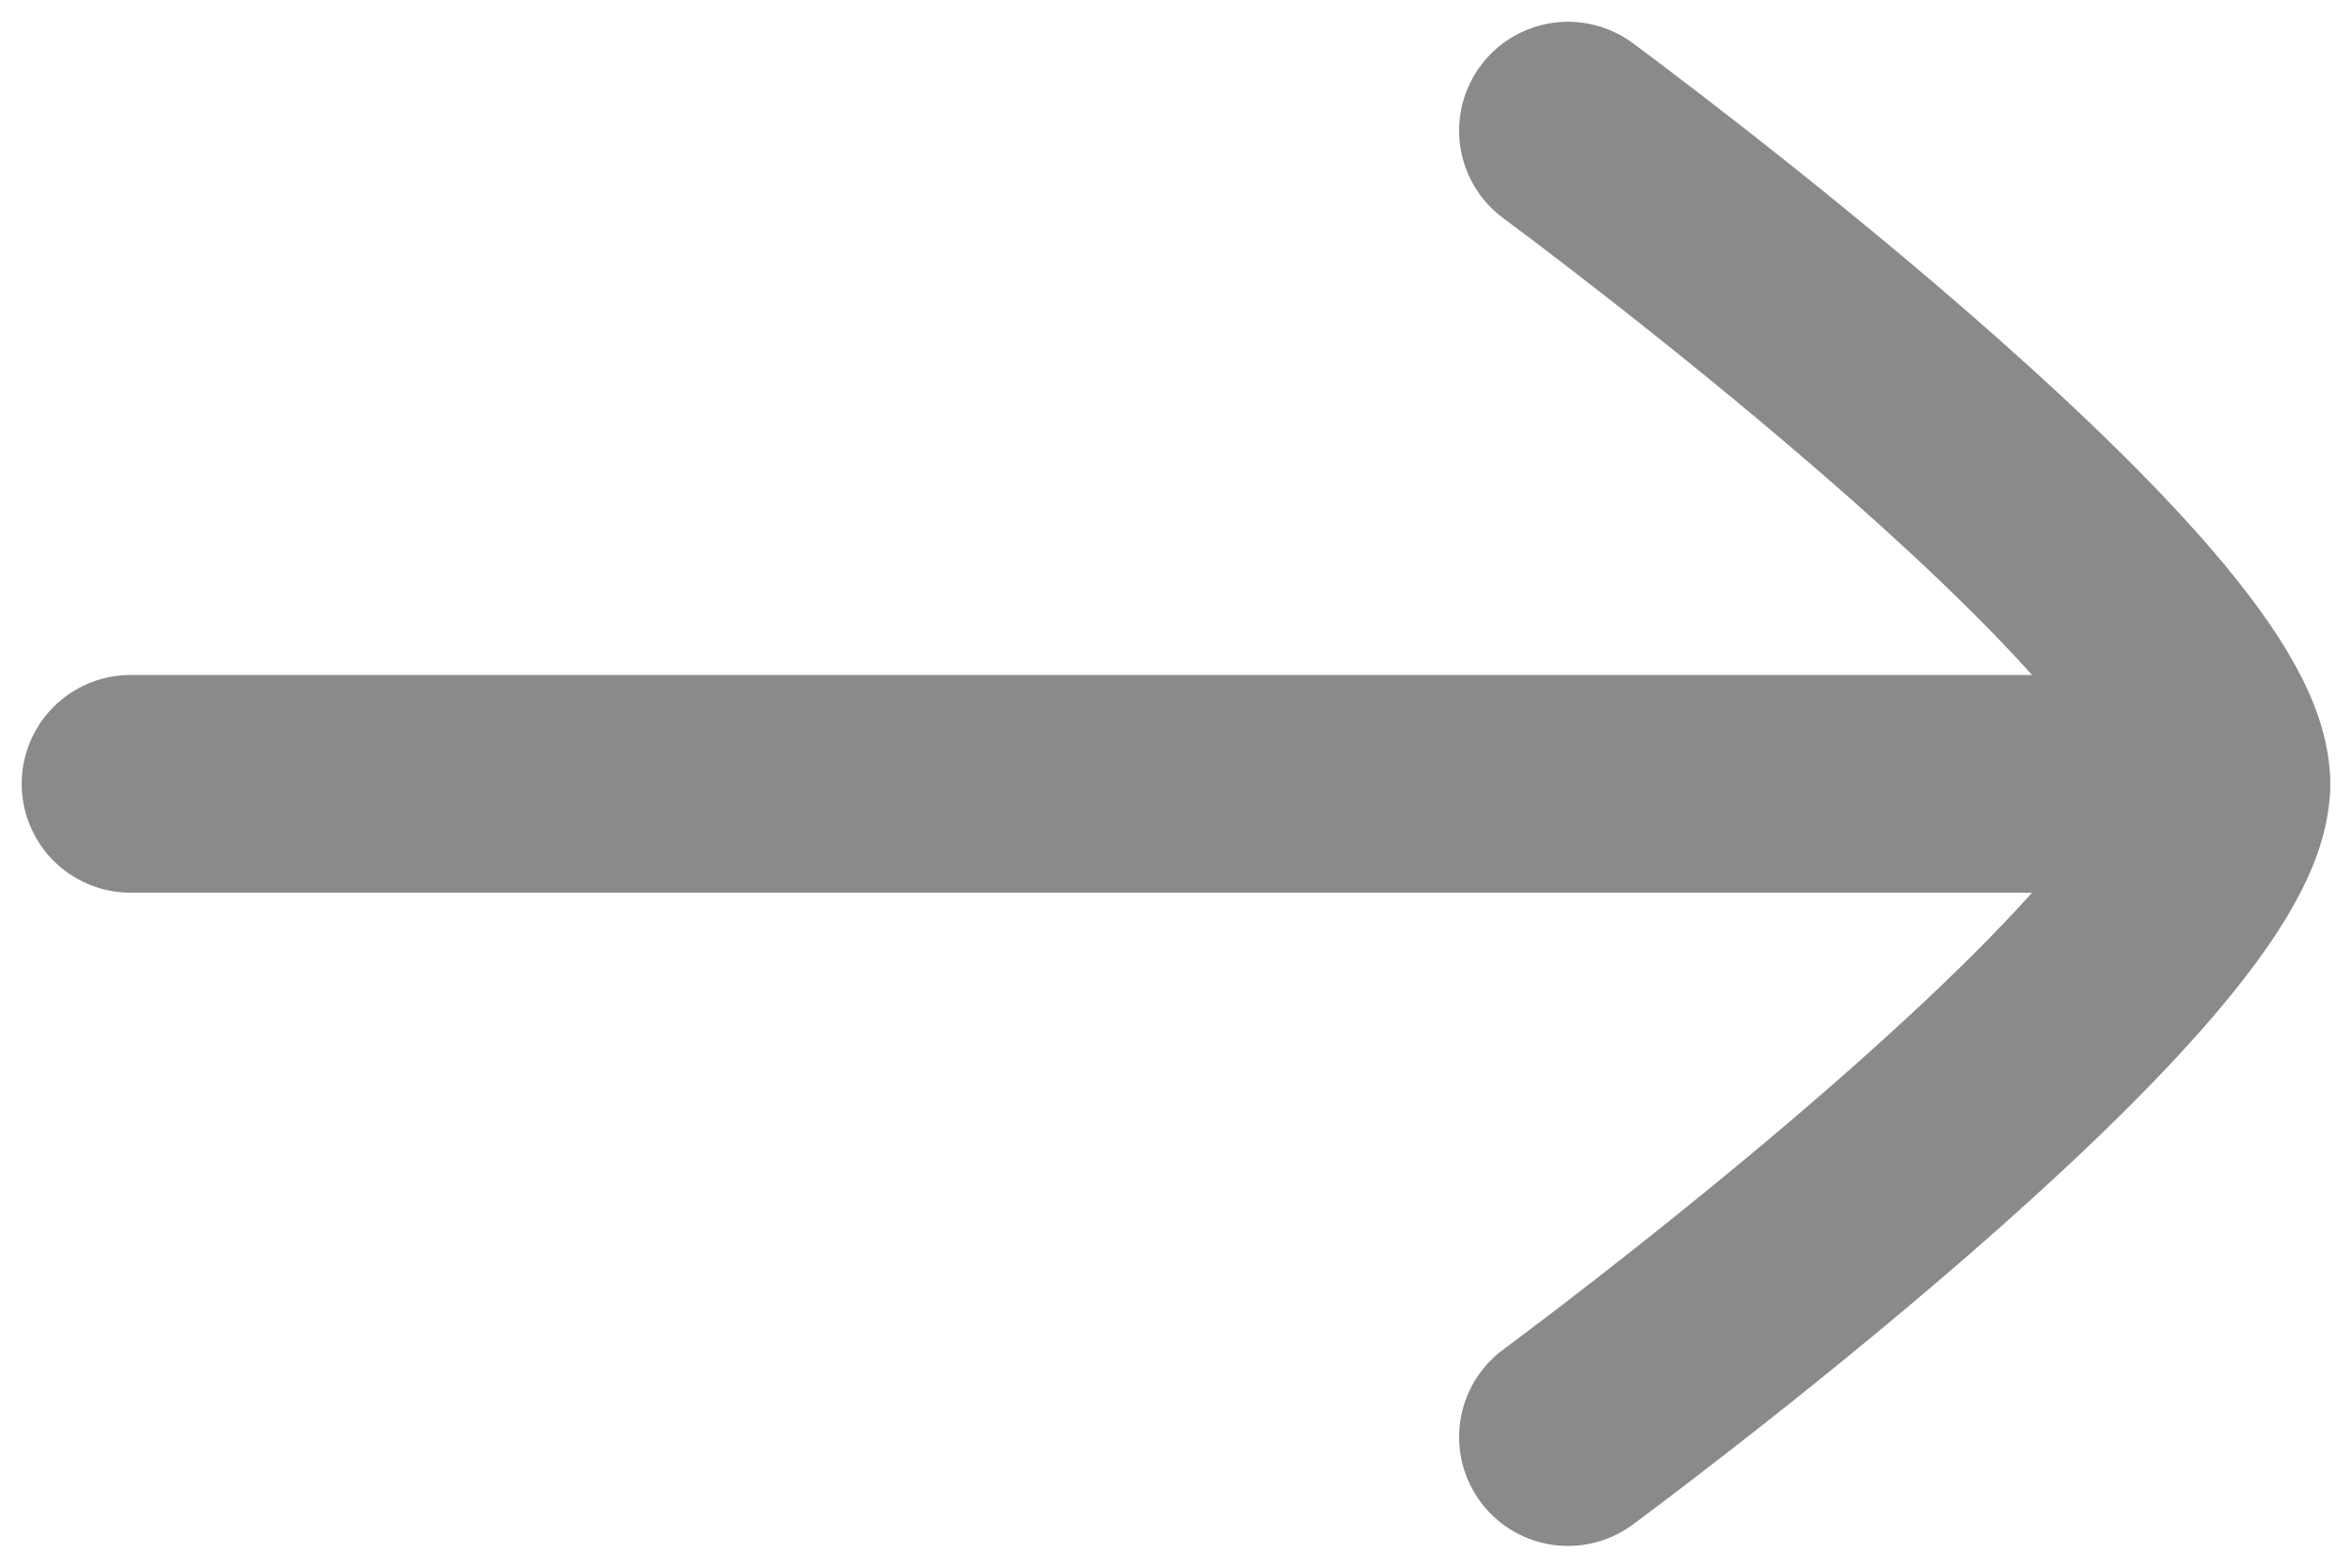 <svg width="27" height="18" viewBox="0 0 27 18" fill="none" xmlns="http://www.w3.org/2000/svg">
<path d="M25.499 9H1.499" stroke="#8A8A8A" stroke-width="2.5" stroke-linecap="round" stroke-linejoin="round"/>
<path d="M18 16.5C18 16.5 25.5 10.976 25.5 9C25.5 7.024 18 1.5 18 1.5" stroke="#8A8A8A" stroke-width="2.5" stroke-linecap="round" stroke-linejoin="round"/>
</svg>
